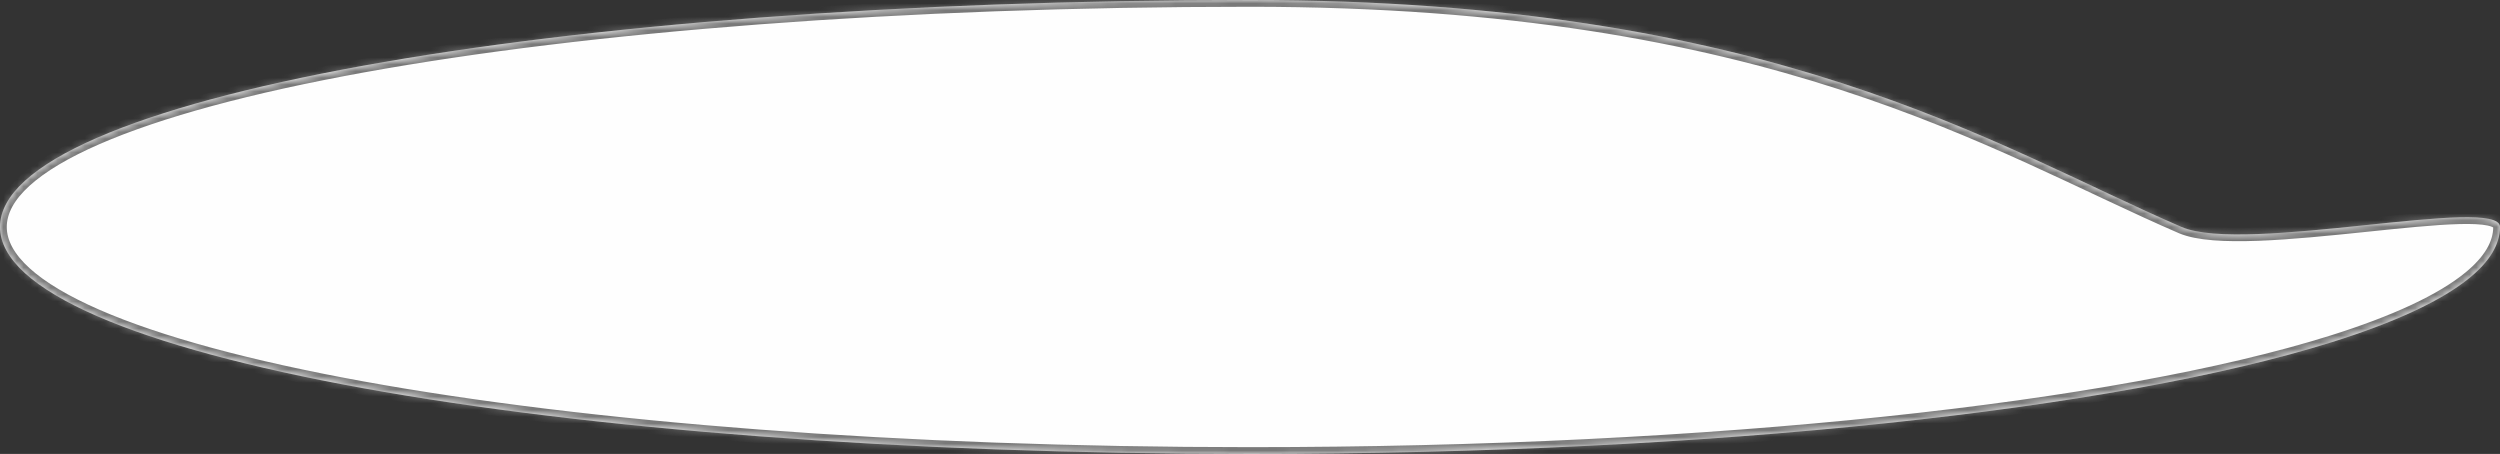 ﻿<?xml version="1.0" encoding="utf-8"?>
<svg version="1.1" xmlns:xlink="http://www.w3.org/1999/xlink" width="369px" height="67px" xmlns="http://www.w3.org/2000/svg">
  <rect width="100%" height="100%" fill="#333333" stroke="none"/>
  <defs>
    <mask fill="white" id="clip17">
      <path d="M 0 33.5  C 0 14.74  81.18 0  184.5 0  C 261.767 0  294.191 21.496  322 33.5  C 331.377 37.547  369 28.77  369 33.5  C 369 36.063  367.485 38.551  364.604 40.937  C 360.454 44.374  353.471 47.599  344.104 50.53  C 312.392 60.452  253.364 67  184.5 67  C 81.18 67  0 52.26  0 33.5  Z " fill-rule="evenodd" />
    </mask>
  </defs>
  <g transform="matrix(1 0 0 1 -386 -138 )">
    <path d="M 0 33.5  C 0 14.74  81.18 0  184.5 0  C 261.767 0  294.191 21.496  322 33.5  C 331.377 37.547  369 28.77  369 33.5  C 369 36.063  367.485 38.551  364.604 40.937  C 360.454 44.374  353.471 47.599  344.104 50.53  C 312.392 60.452  253.364 67  184.5 67  C 81.18 67  0 52.26  0 33.5  Z " fill-rule="nonzero" fill="#ffffff" stroke="none" fill-opacity="0.996" transform="matrix(1 0 0 1 386 138 )" />
    <path d="M 0 33.5  C 0 14.74  81.18 0  184.5 0  C 261.767 0  294.191 21.496  322 33.5  C 331.377 37.547  369 28.77  369 33.5  C 369 36.063  367.485 38.551  364.604 40.937  C 360.454 44.374  353.471 47.599  344.104 50.53  C 312.392 60.452  253.364 67  184.5 67  C 81.18 67  0 52.26  0 33.5  Z " stroke-width="2" stroke="#797979" fill="none" transform="matrix(1 0 0 1 386 138 )" mask="url(#clip17)" />
  </g>
</svg>